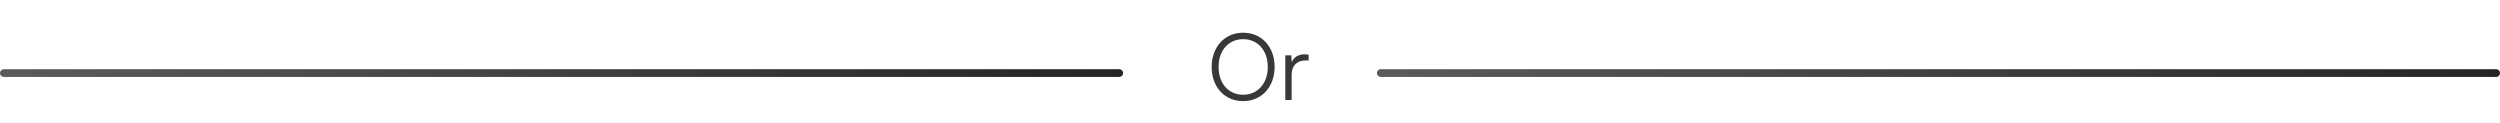 <svg width="325" height="16" viewBox="0 0 325 16" fill="none" xmlns="http://www.w3.org/2000/svg">
<path d="M165.7 8.704C165.7 6.088 164.02 4.252 161.608 4.252C159.208 4.252 157.516 6.1 157.516 8.704C157.516 11.308 159.196 13.144 161.608 13.144C164.008 13.144 165.7 11.308 165.7 8.704ZM164.812 8.704C164.812 10.84 163.504 12.316 161.608 12.316C159.712 12.316 158.416 10.852 158.416 8.704C158.416 6.556 159.712 5.092 161.608 5.092C163.504 5.092 164.812 6.556 164.812 8.704ZM170.123 7.12C169.919 7.072 169.763 7.06 169.583 7.06C168.767 7.06 168.155 7.468 167.927 8.092L167.867 7.192H167.087V13H167.915V9.688C167.915 8.584 168.599 7.864 169.667 7.864H170.123V7.12Z" fill="#383838"/>
<line x1="179.5" y1="9.5" x2="324.5" y2="9.5" stroke="url(#paint0_linear_136_111)" stroke-linecap="round"/>
<line x1="0.5" y1="9.5" x2="145.5" y2="9.5" stroke="url(#paint1_linear_136_111)" stroke-linecap="round"/>
<defs>
<linearGradient id="paint0_linear_136_111" x1="179" y1="10" x2="325" y2="10" gradientUnits="userSpaceOnUse">
<stop stop-color="#5B5B5B"/>
<stop offset="1" stop-color="#252525"/>
</linearGradient>
<linearGradient id="paint1_linear_136_111" x1="0" y1="10" x2="146" y2="10" gradientUnits="userSpaceOnUse">
<stop stop-color="#5B5B5B"/>
<stop offset="1" stop-color="#252525"/>
</linearGradient>
</defs>
</svg>
